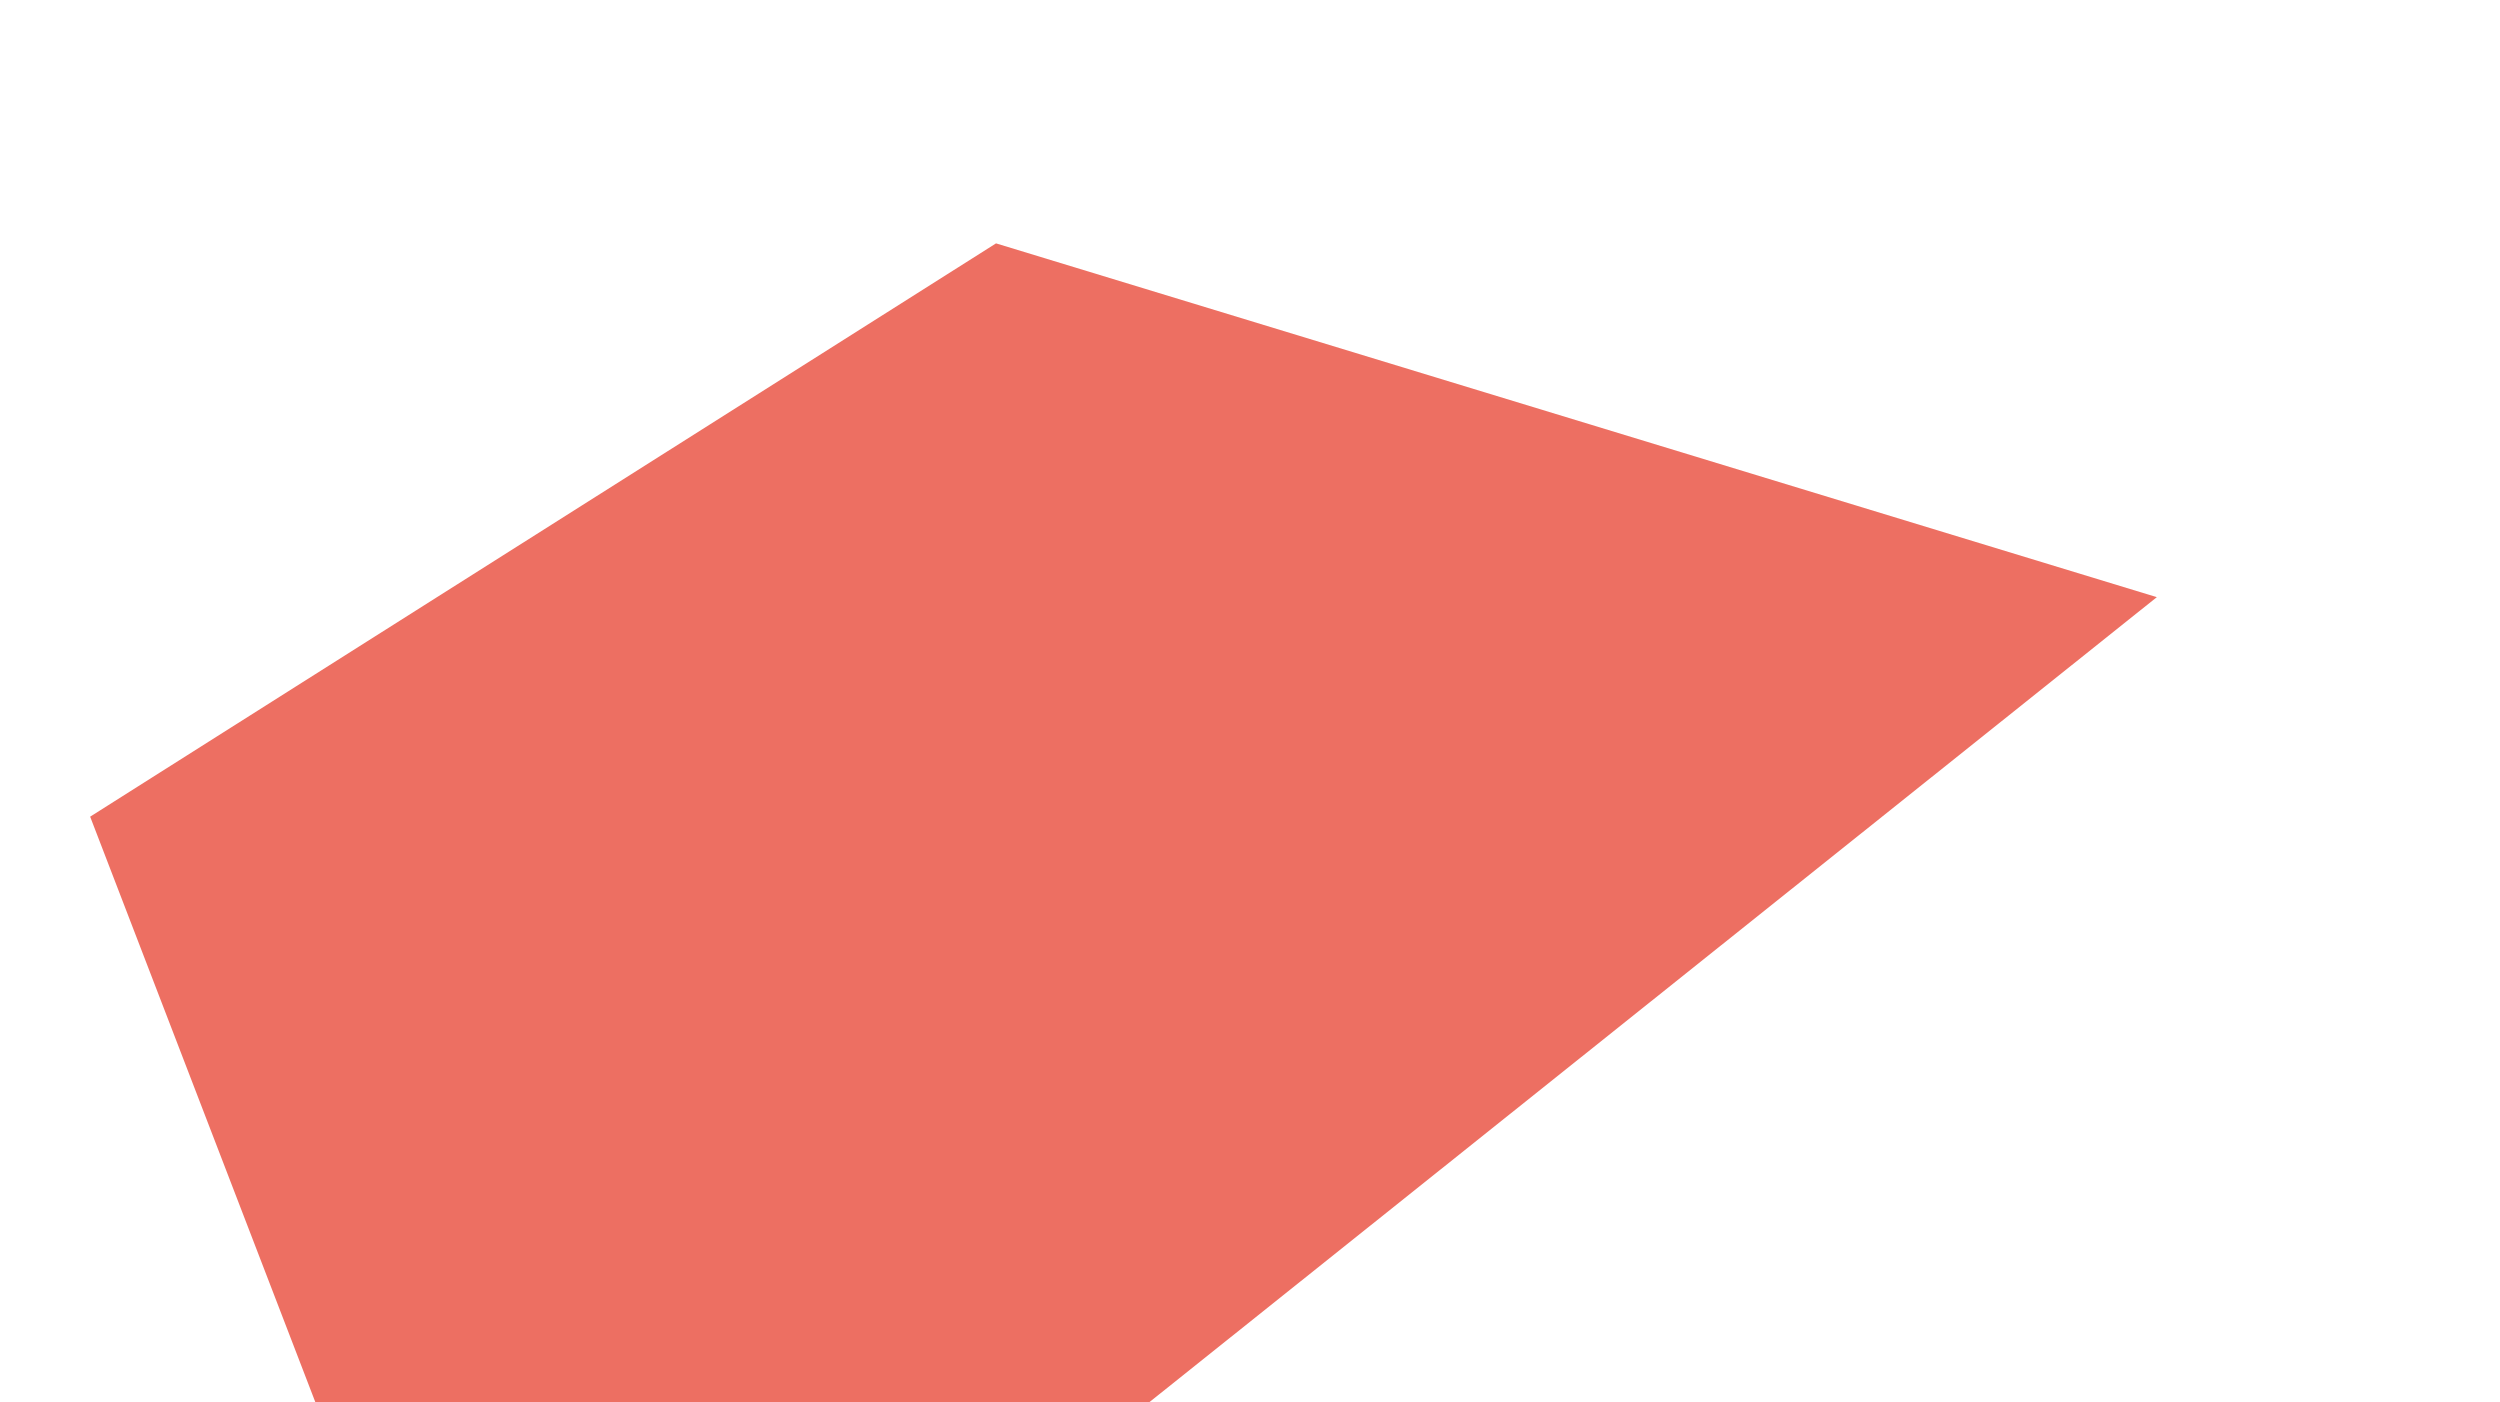 <?xml version="1.0" encoding="utf-8"?>
<!-- Generator: Adobe Illustrator 23.0.1, SVG Export Plug-In . SVG Version: 6.00 Build 0)  -->
<svg version="1.1" id="Camada_1" xmlns="http://www.w3.org/2000/svg" xmlns:xlink="http://www.w3.org/1999/xlink" x="0px" y="0px"
	 viewBox="0 -80 1320 740.4" style="enable-background:new 0 0 1320 740.4;" xml:space="preserve">
<style type="text/css">
	.st0{opacity:0.67;fill:#E42916;enable-background:new    ;}
</style>
<path class="st0" d="M525.9,48.5l612.9,186.8L507.3,739.9H197.1L47.6,351.2L525.9,48.5z"/>
</svg>
